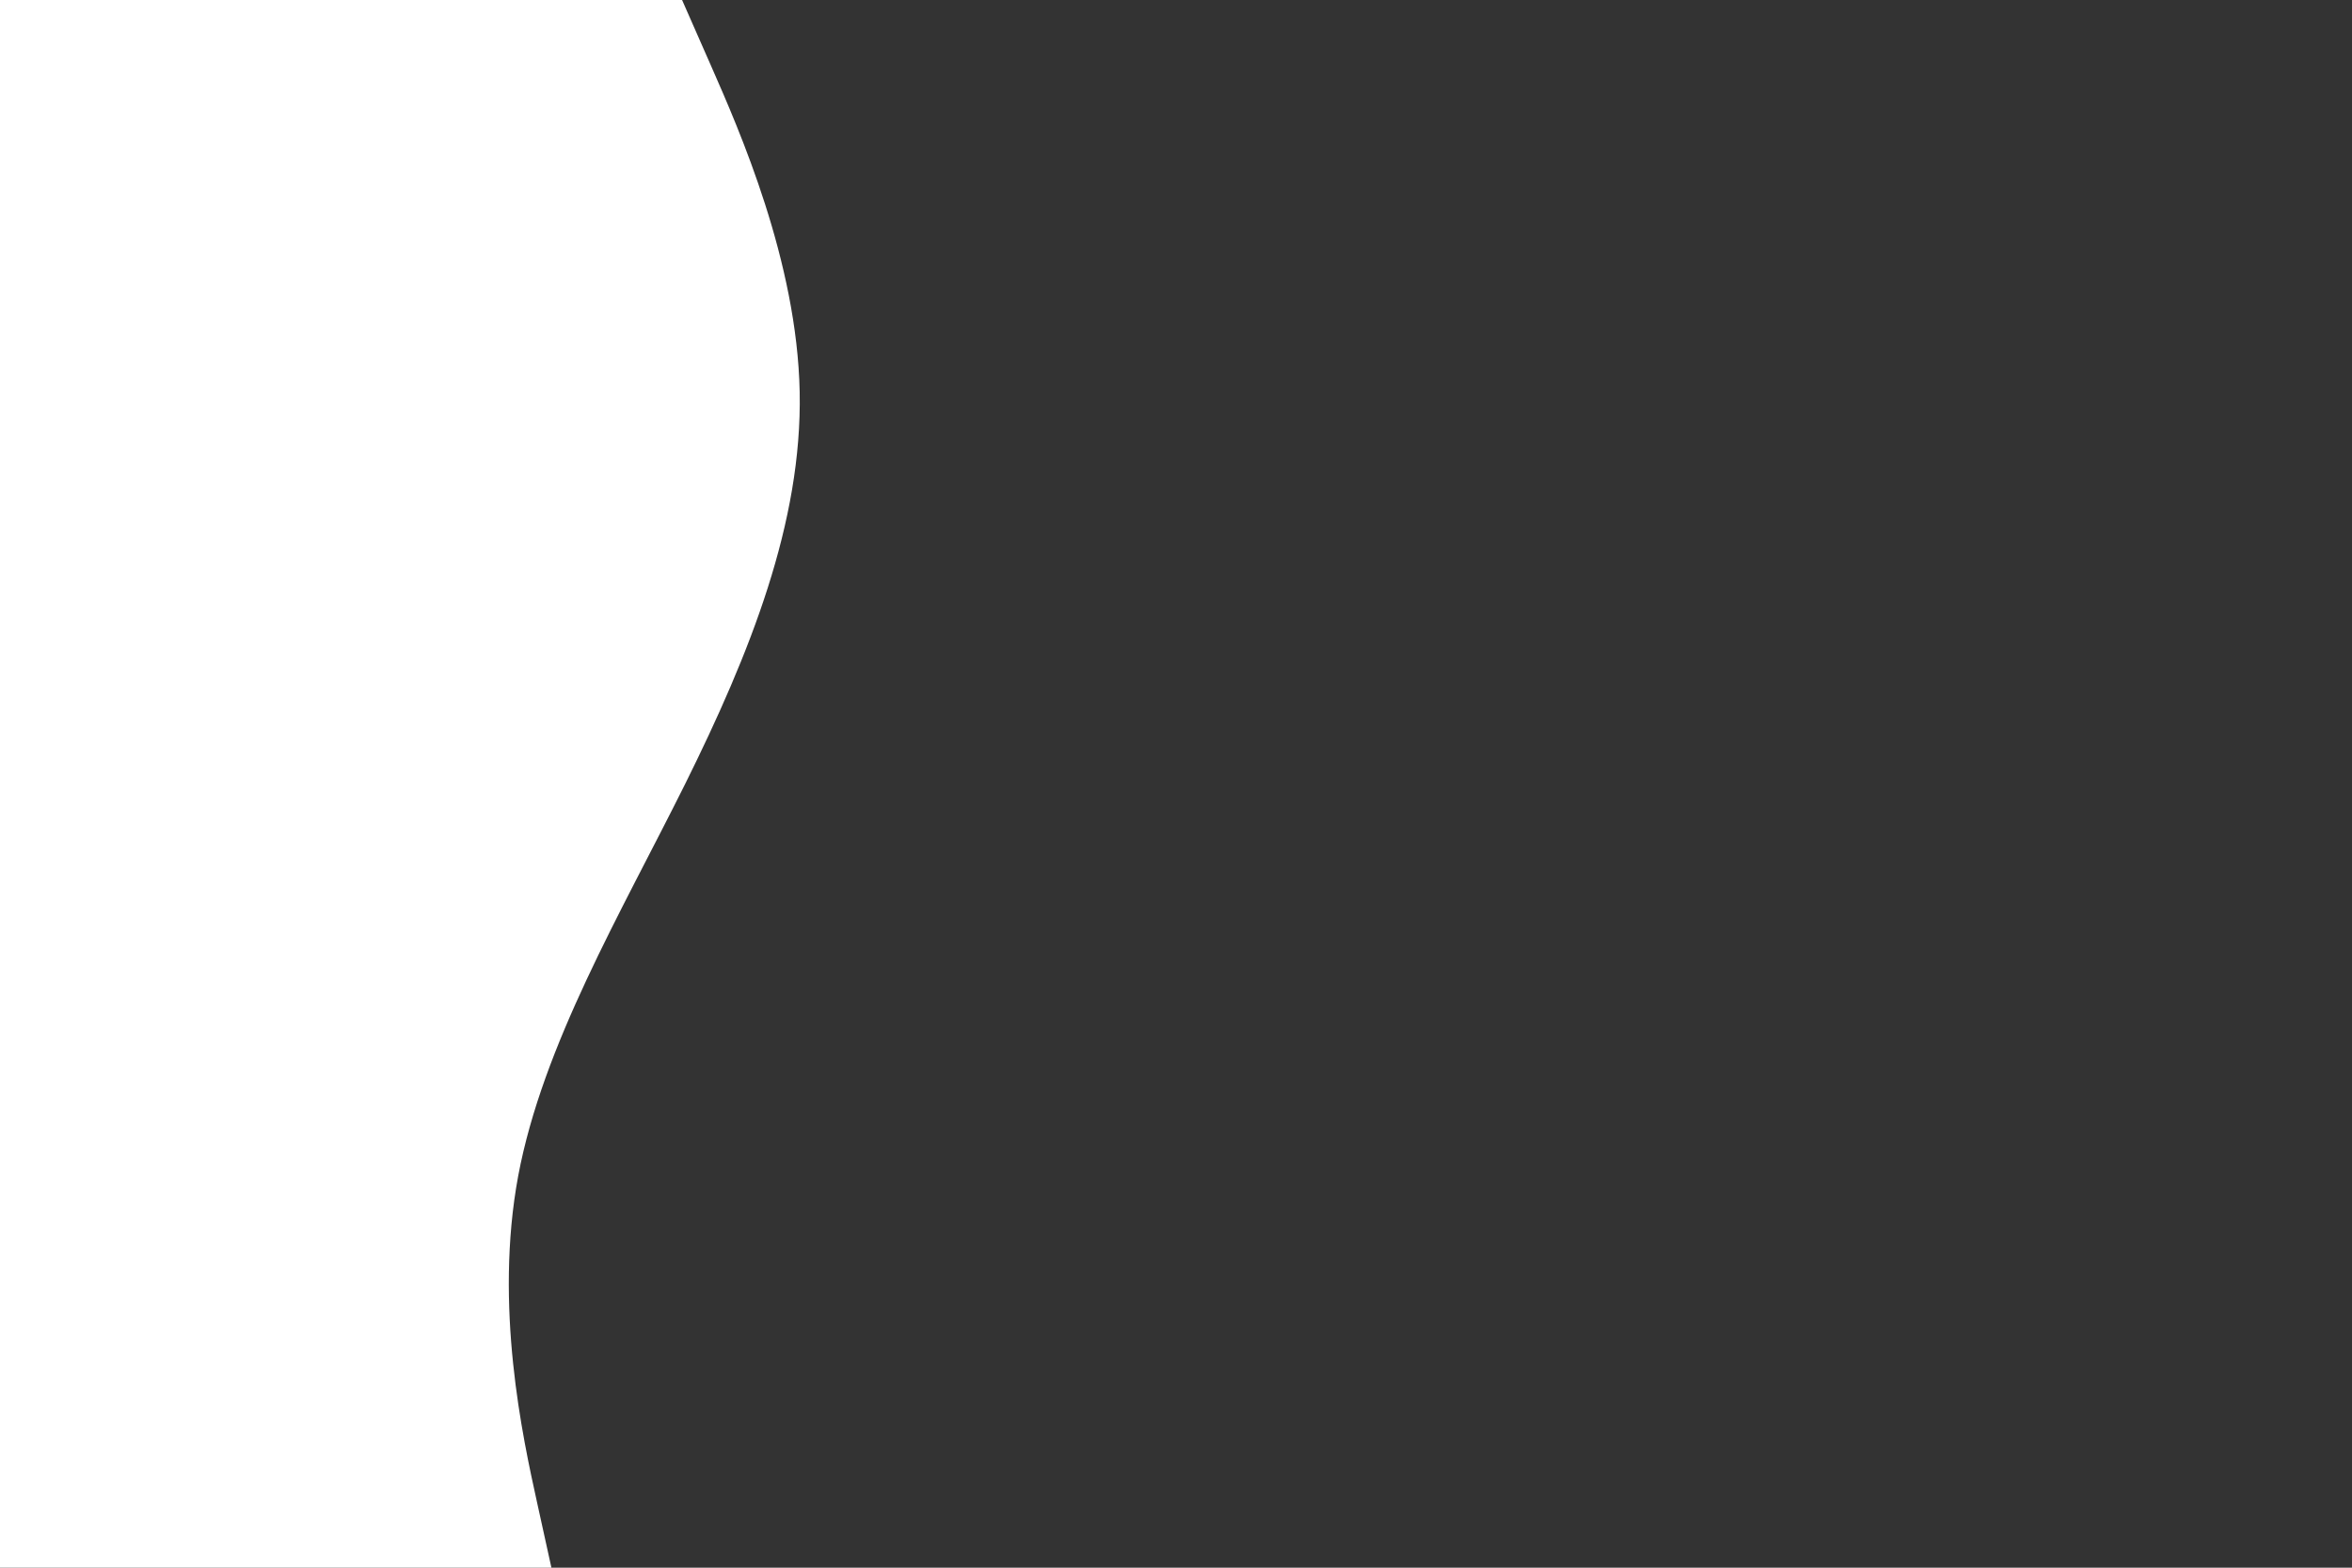 <svg id="visual" viewBox="0 0 900 600" width="900" height="600" xmlns="http://www.w3.org/2000/svg" xmlns:xlink="http://www.w3.org/1999/xlink" version="1.1"><rect x="0" y="0" width="900" height="600" fill="#333333" stroke="none"/><path d="M261 0L272 25C283 50 305 100 306 150C307 200 287 250 262.2 300C237.3 350 207.7 400 198.3 450C189 500 200 550 205.5 575L211 600L0 600L0 575C0 550 0 500 0 450C0 400 0 350 0 300C0 250 0 200 0 150C0 100 0 50 0 25L0 0Z" fill="#FFFFFF" stroke-linecap="round" stroke-linejoin="miter"></path></svg>